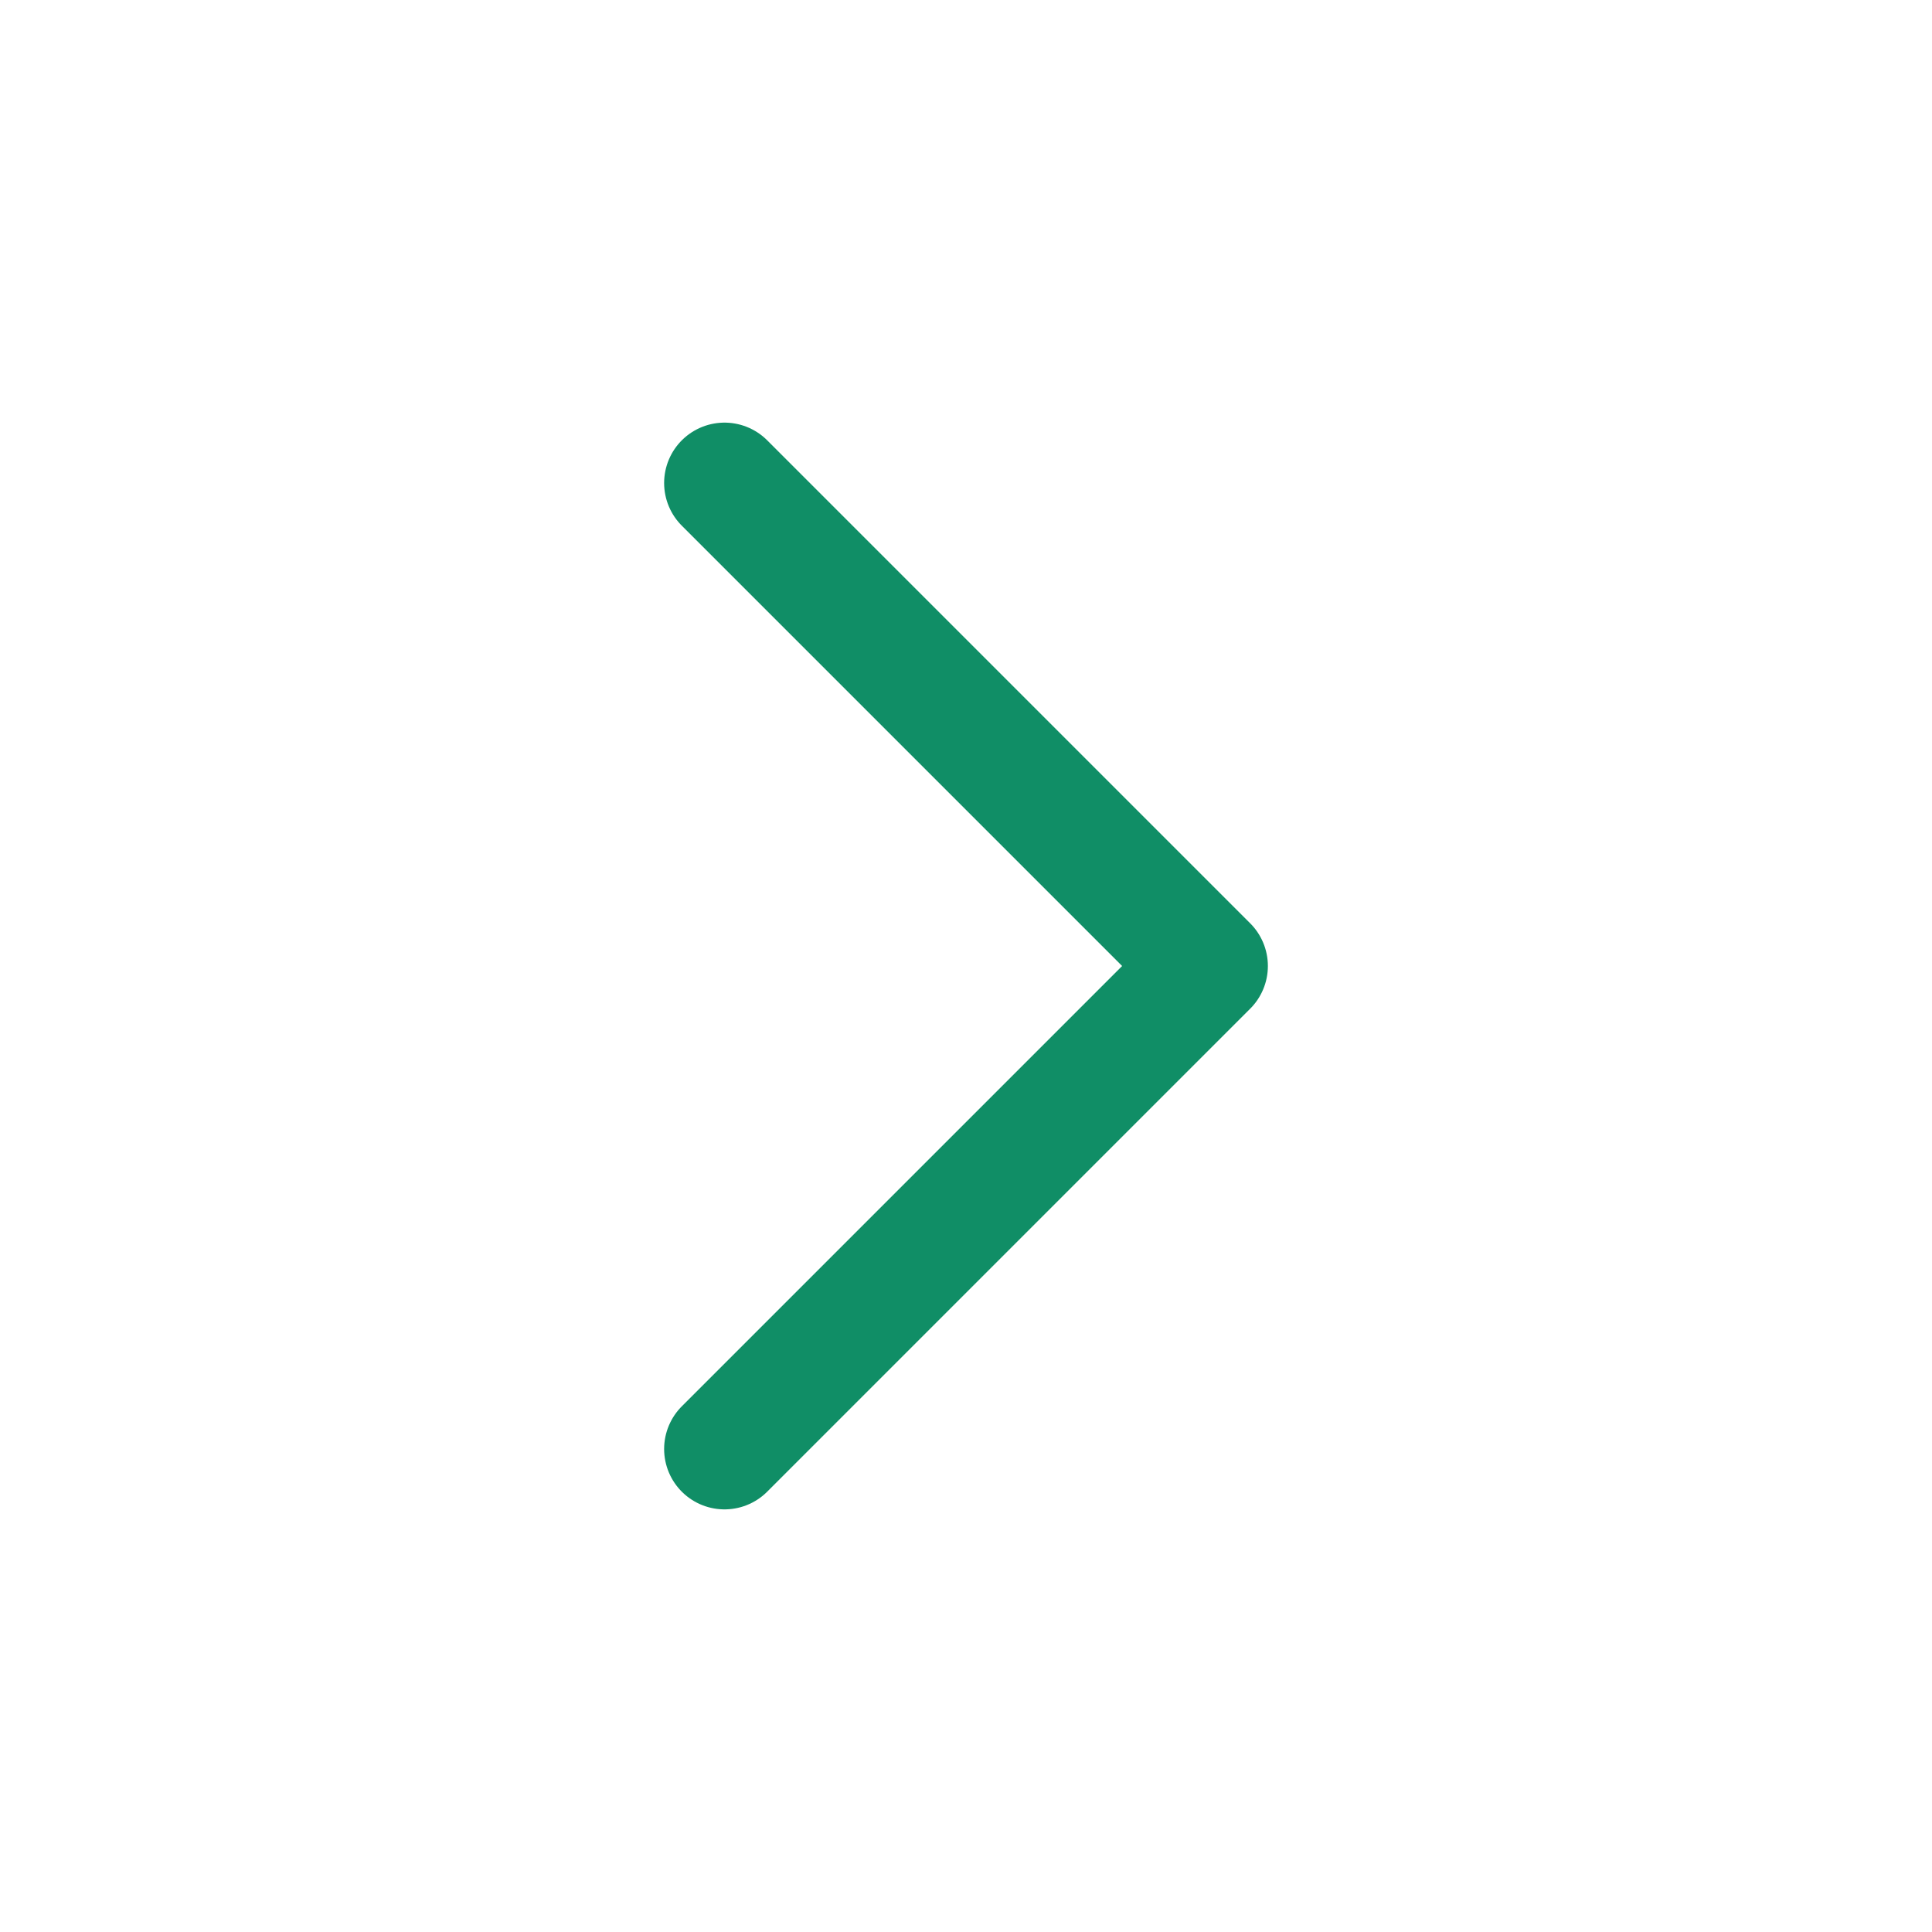 <svg xmlns="http://www.w3.org/2000/svg" width="32" height="32" viewBox="0 0 32 32" fill="none">
<path d="M12 8L20 16L12 24" stroke="#108E66" stroke-width="2" stroke-linecap="round" stroke-linejoin="round"/>
</svg>